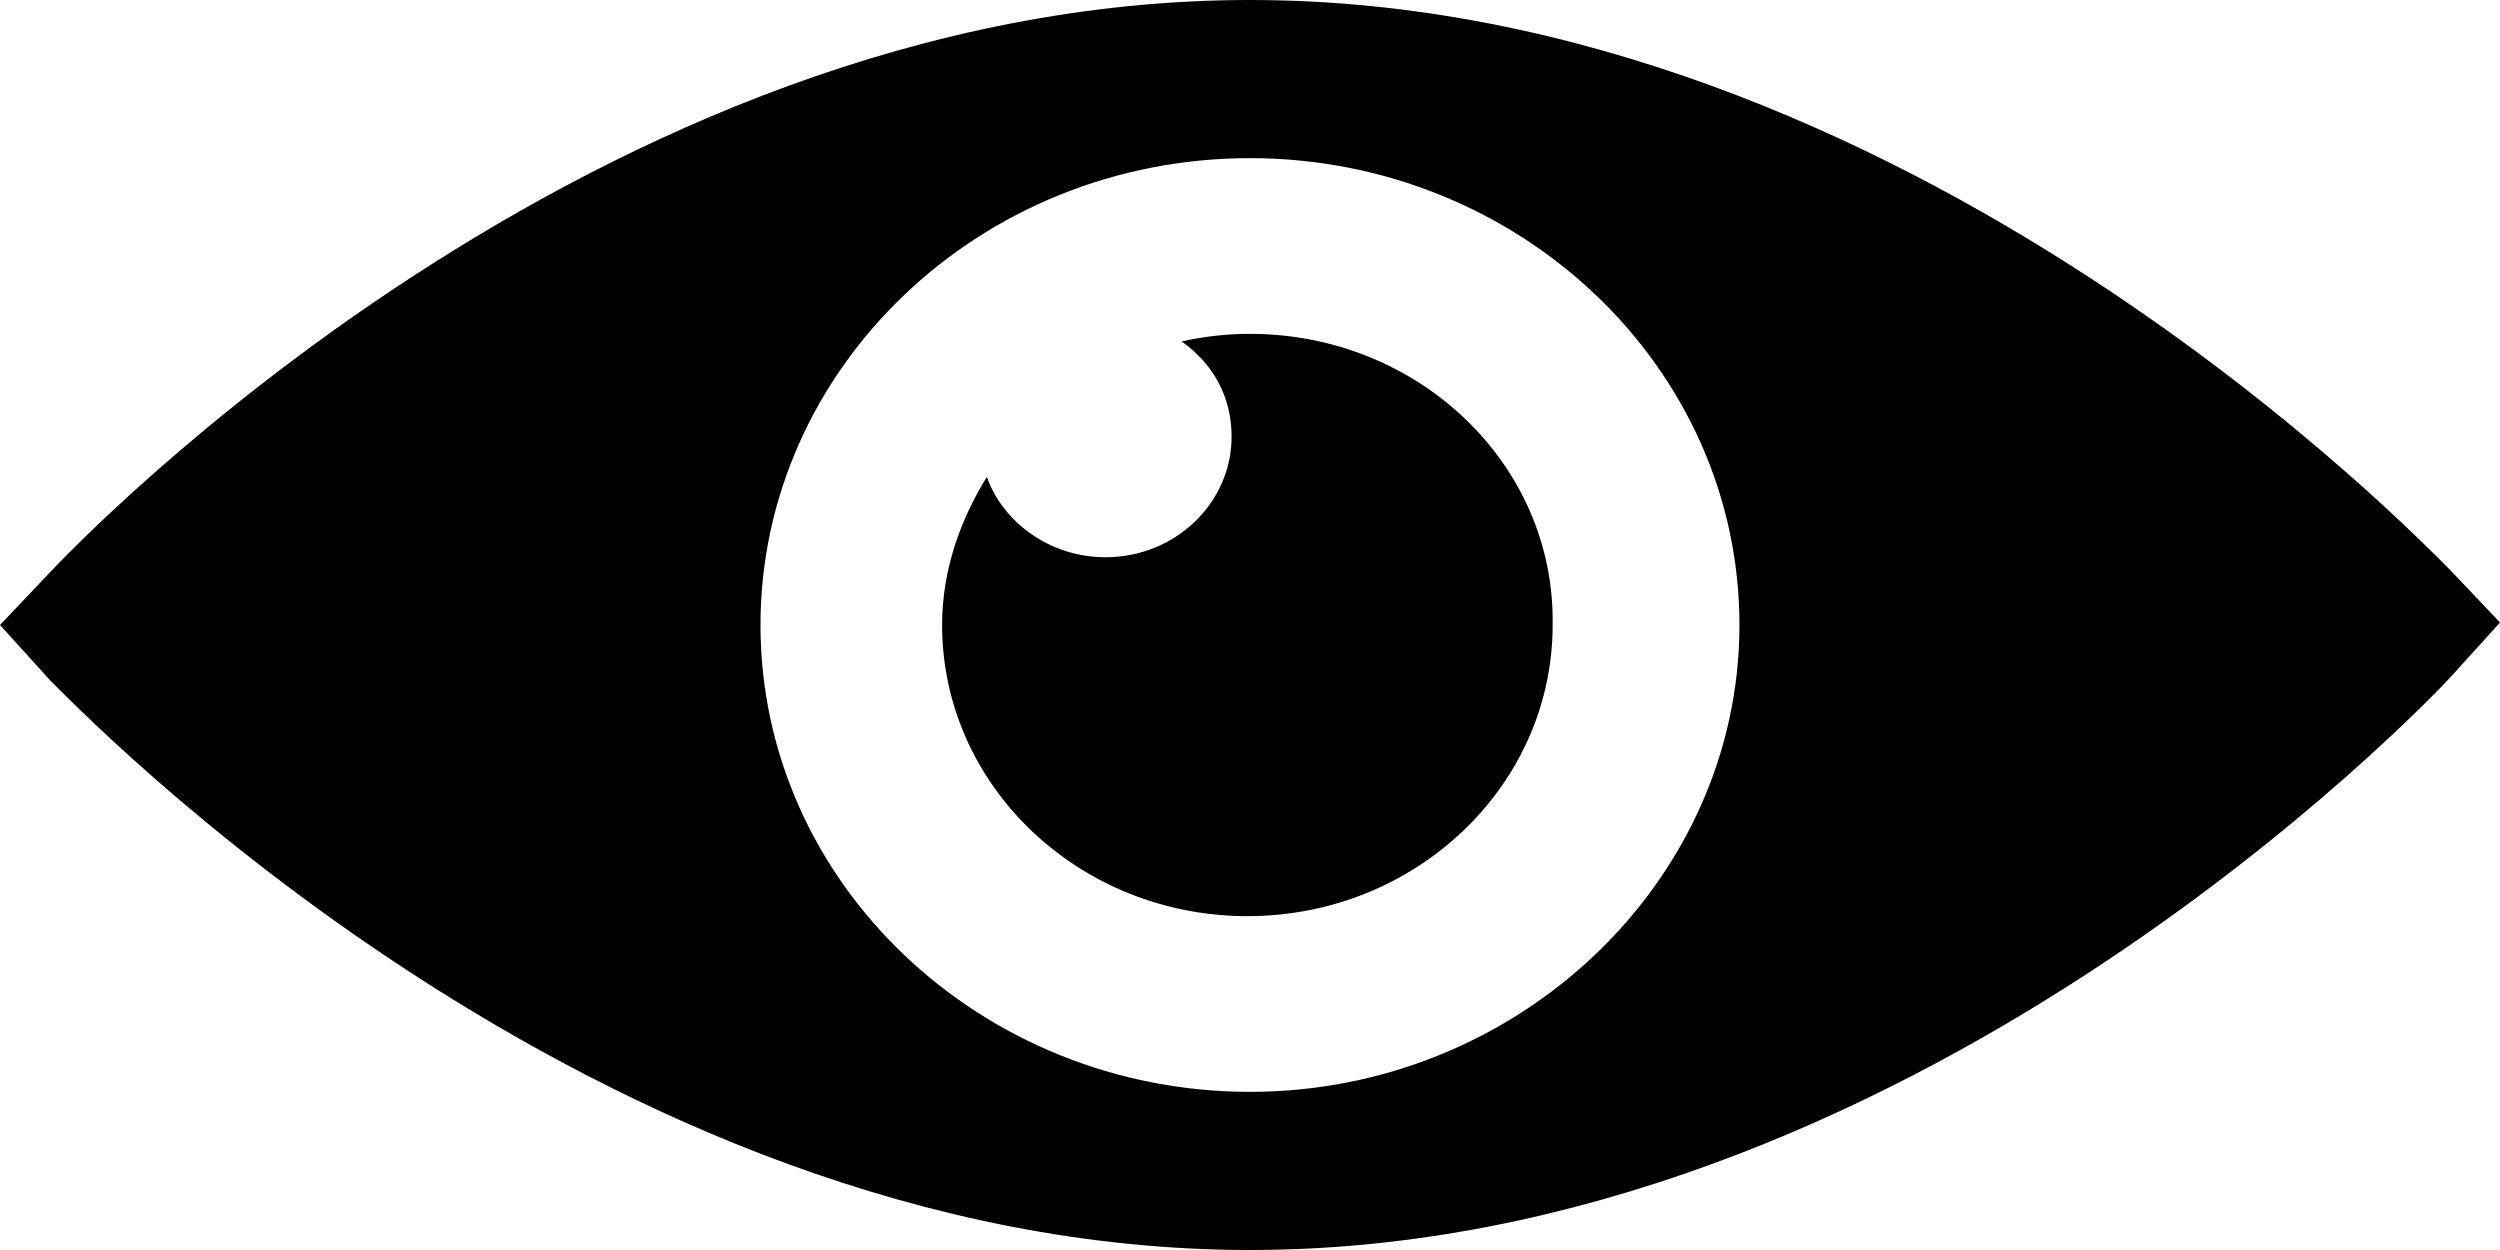 <svg width="50" height="25" viewBox="0 0 50 25" fill="none" xmlns="http://www.w3.org/2000/svg">
<path fill-rule="evenodd" clip-rule="evenodd" d="M49 11.396C48.526 10.944 38.158 0 25 0C11.842 0 1.474 10.944 1 11.446L0 12.5L1 13.604C1.474 14.056 11.842 25 25 25C38.158 25 48.526 14.056 49 13.554L50 12.45L49 11.396ZM25 21.837C19.632 21.837 15.21 17.671 15.21 12.5C15.21 7.38 19.579 3.163 25 3.163C30.368 3.163 34.789 7.329 34.789 12.5C34.789 17.62 30.368 21.837 25 21.837Z" fill="black"/>
<path fill-rule="evenodd" clip-rule="evenodd" d="M25 6.677C24.526 6.677 24.105 6.727 23.632 6.827C24.263 7.279 24.632 7.932 24.632 8.735C24.632 10.04 23.526 11.145 22.105 11.145C21 11.145 20.053 10.442 19.737 9.538C19.21 10.392 18.842 11.396 18.842 12.5C18.842 15.713 21.579 18.323 24.947 18.323C28.316 18.323 31.053 15.713 31.053 12.5C31.105 9.287 28.368 6.677 25 6.677Z" fill="black"/>
</svg>
